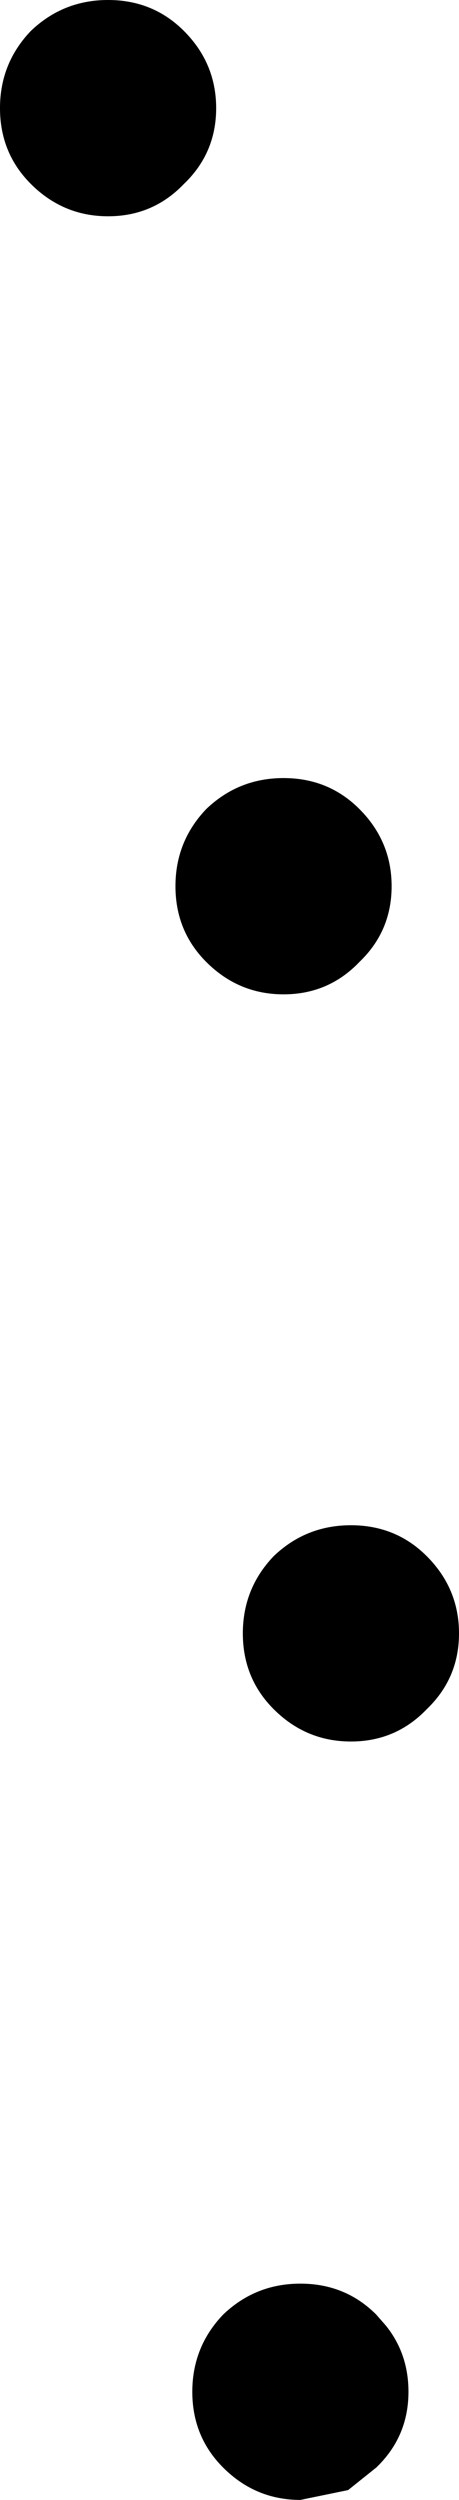 <?xml version="1.0" encoding="UTF-8" standalone="no"?>
<svg xmlns:xlink="http://www.w3.org/1999/xlink" height="89.0px" width="16.35px" xmlns="http://www.w3.org/2000/svg">
  <g transform="matrix(1.0, 0.0, 0.0, 1.0, -178.25, -154.2)">
    <path d="M185.95 158.05 Q185.95 159.65 184.8 160.75 183.7 161.9 182.1 161.9 180.5 161.9 179.35 160.75 178.25 159.65 178.25 158.05 178.25 156.45 179.35 155.3 180.5 154.2 182.1 154.2 183.7 154.2 184.8 155.3 185.95 156.45 185.95 158.05 M191.05 183.0 Q192.2 184.15 192.2 185.75 192.2 187.35 191.05 188.45 189.95 189.6 188.35 189.6 186.75 189.6 185.6 188.45 184.5 187.35 184.5 185.75 184.5 184.15 185.6 183.0 186.75 181.9 188.35 181.9 189.95 181.9 191.05 183.0 M190.75 208.5 Q192.35 208.5 193.45 209.6 194.6 210.75 194.6 212.35 194.6 213.95 193.45 215.05 192.35 216.2 190.75 216.2 189.15 216.2 188.0 215.05 186.9 213.95 186.9 212.35 186.9 210.75 188.0 209.6 189.15 208.5 190.75 208.5 M192.0 237.0 Q192.8 238.0 192.8 239.35 192.8 240.95 191.65 242.05 L190.65 242.85 188.95 243.2 Q187.35 243.2 186.2 242.05 185.1 240.95 185.1 239.35 185.1 237.75 186.2 236.6 187.35 235.5 188.95 235.5 190.55 235.5 191.65 236.6 L192.0 237.0" fill="#000000" fill-rule="evenodd" stroke="none"/>
  </g>
</svg>
